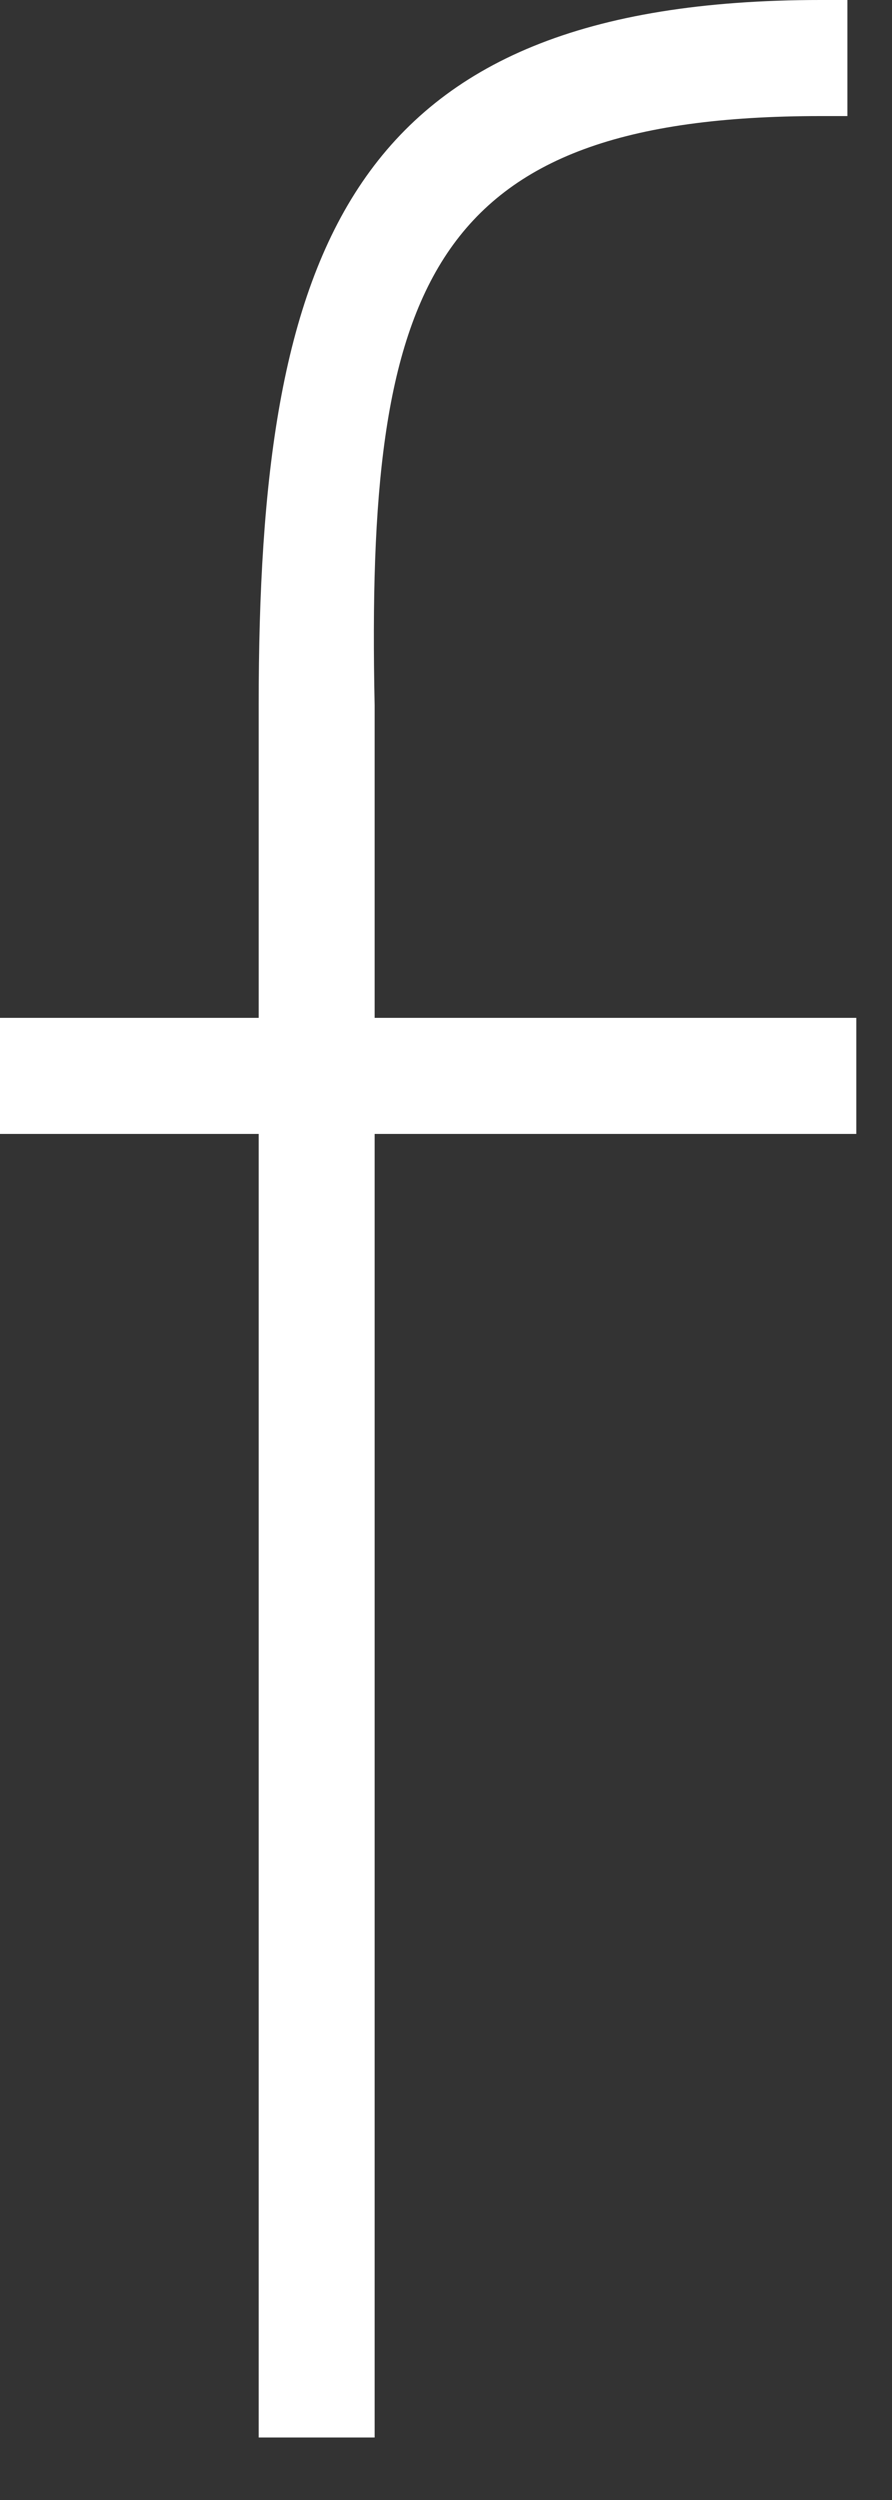 <?xml version="1.0" encoding="UTF-8" standalone="no"?><!DOCTYPE svg PUBLIC "-//W3C//DTD SVG 1.1//EN" "http://www.w3.org/Graphics/SVG/1.1/DTD/svg11.dtd"><svg width="100%" height="100%" viewBox="0 0 10 28" version="1.1" xmlns="http://www.w3.org/2000/svg" xmlns:xlink="http://www.w3.org/1999/xlink" xml:space="preserve" style="fill-rule:evenodd;clip-rule:evenodd;stroke-linejoin:round;stroke-miterlimit:1.414;"><rect x="0" y="0" width="10" height="28" fill="#333333" stroke="none"/><path d="M9.2,1.3l0.3,0l0,-1.3l-0.3,0c-5.3,0 -6.3,2.8 -6.3,7.9l0,3.5l-2.9,0l0,1.3l2.9,0l0,14.6l1.3,0l0,-14.6l5.4,0l0,-1.3l-5.4,0l0,-3.5c-0.1,-4.7 0.6,-6.6 5,-6.6Z" style="fill:#fff;fill-rule:nonzero;"/></svg>